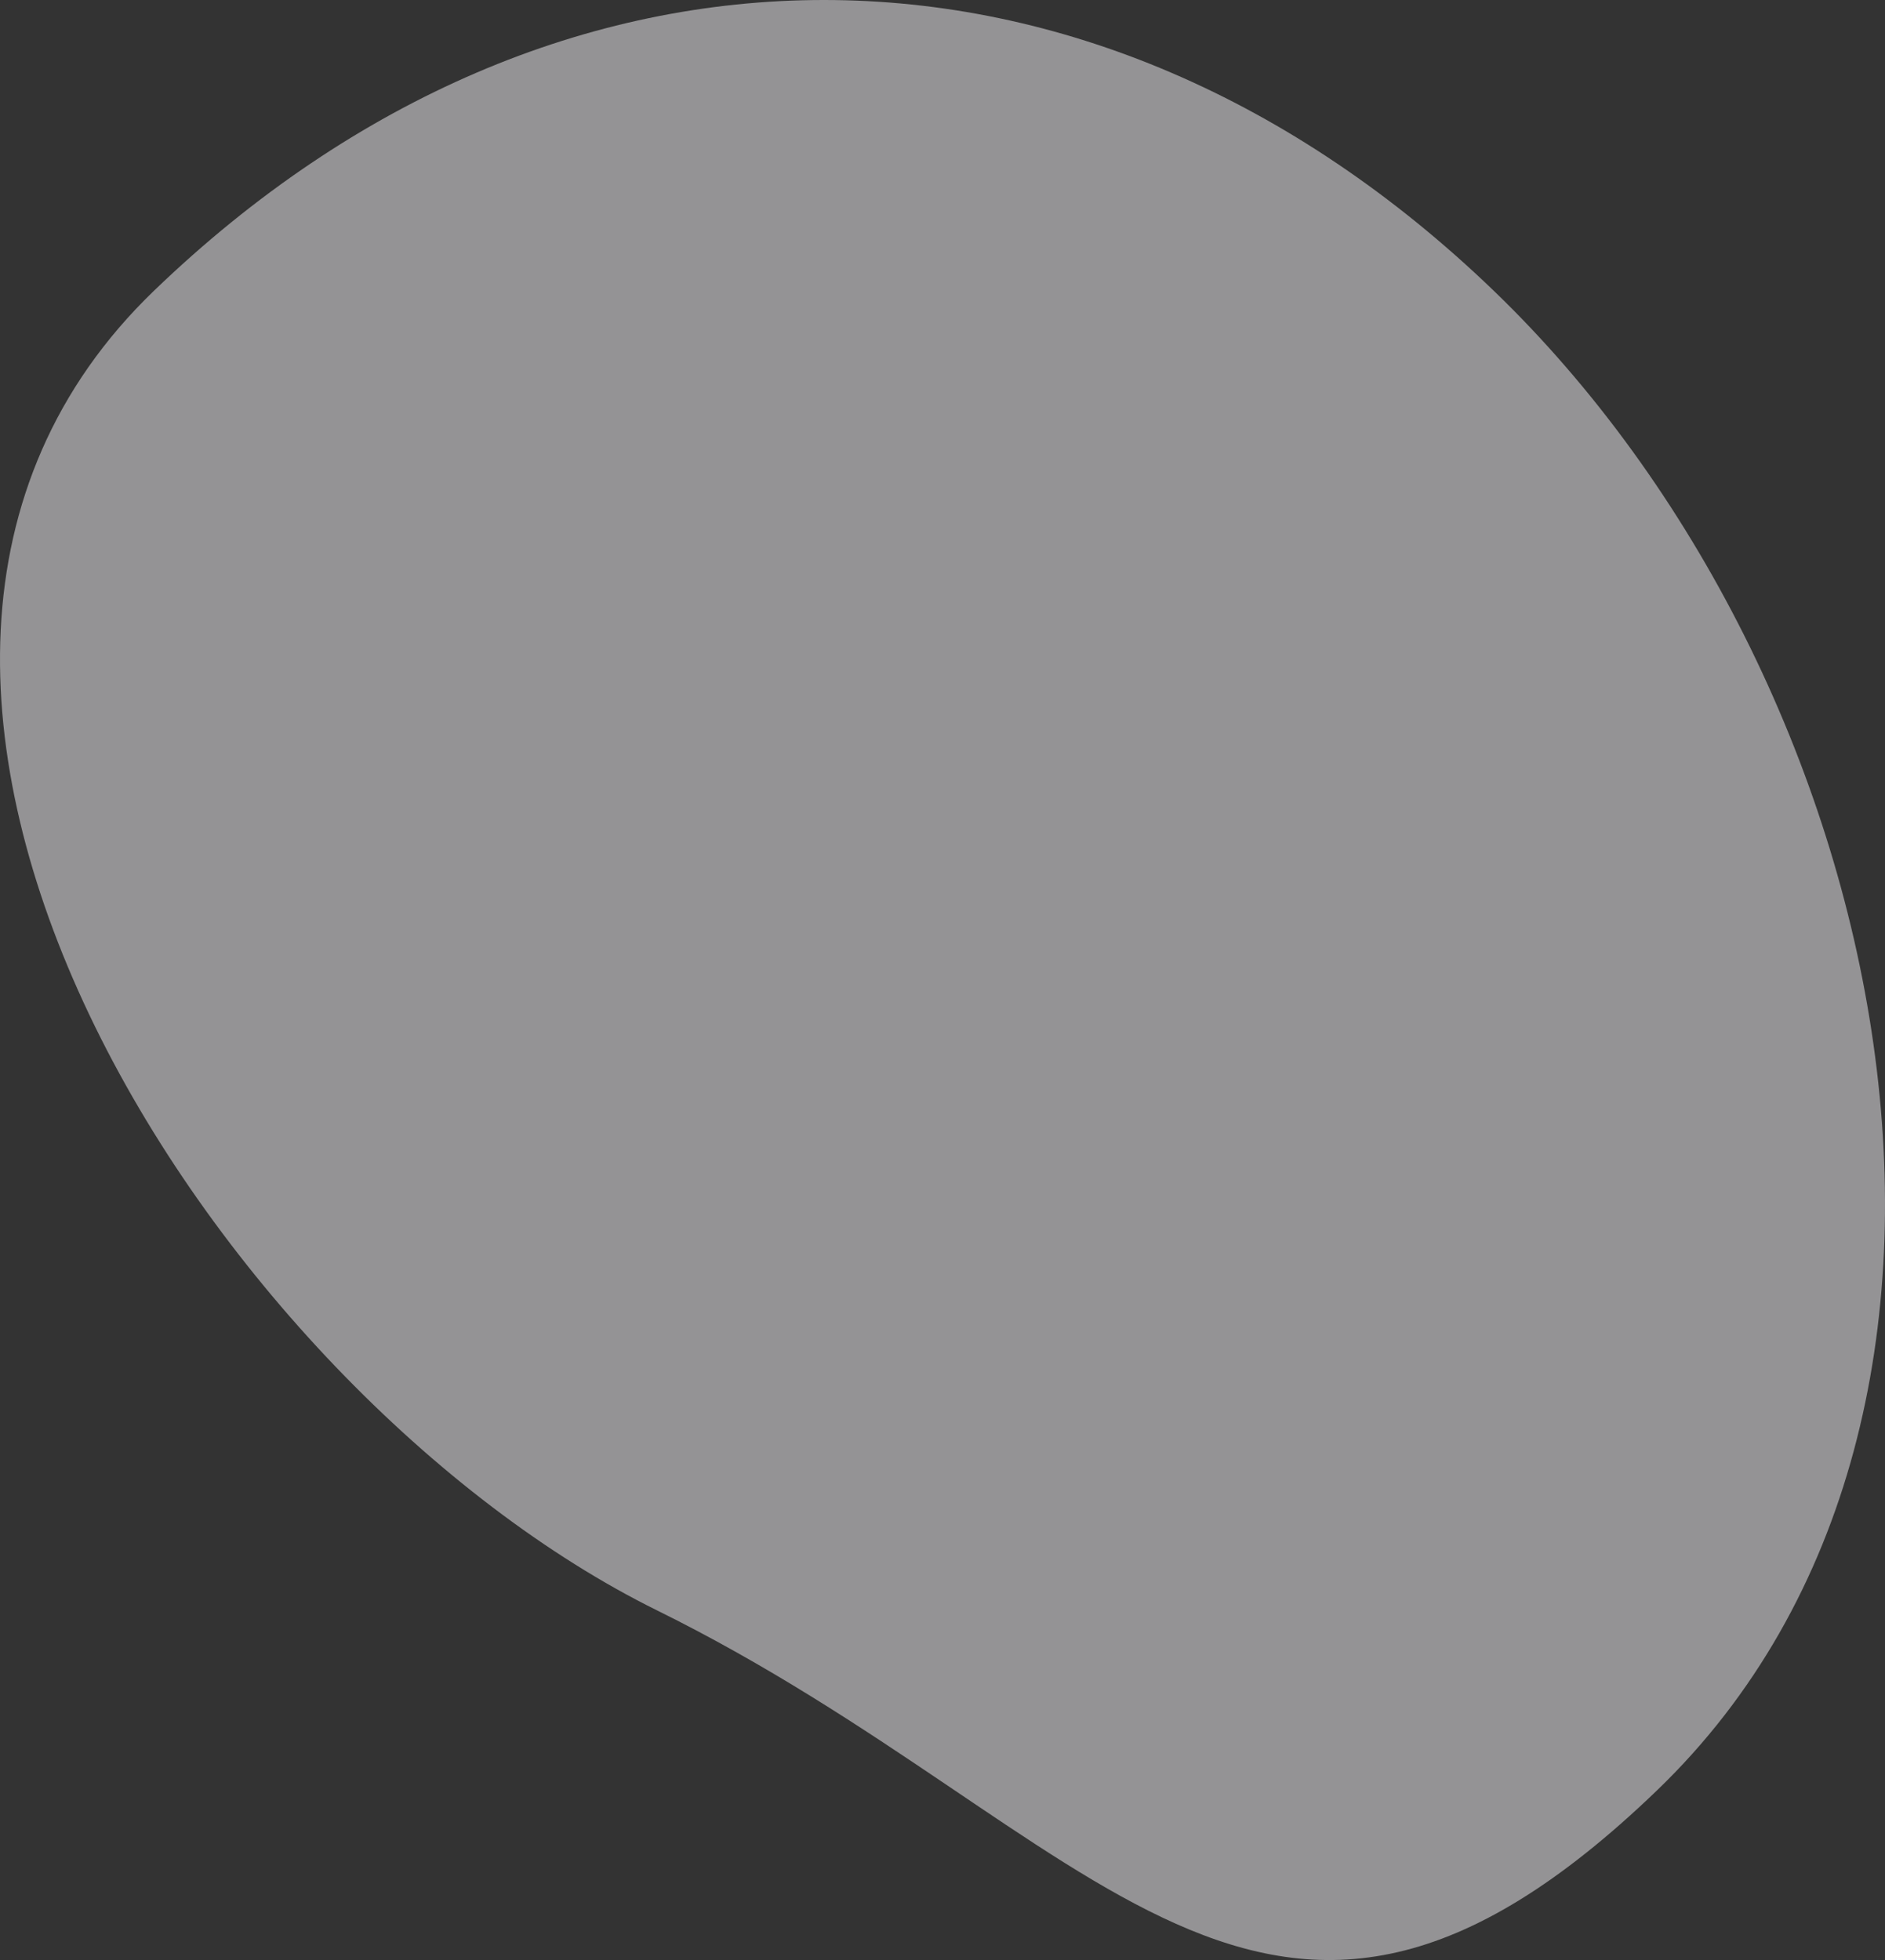 <svg width="530" height="551" xmlns="http://www.w3.org/2000/svg"><rect width="100%" height="100%" fill="#333333" stroke="none"/><script xmlns="" type="text/javascript" charset="utf-8" id="zm-extension"/><path d="M43.297 81.732c113.158-108.976 263.536-108.976 376.694 0C533.149 190.708 576.21 397.068 465.953 503.25c-110.256 106.181-156.872 10.819-281.115-50.493C60.594 391.445-69.861 190.708 43.298 81.732z" fill="#F6F3F8" fill-rule="evenodd" opacity=".496"/></svg>
